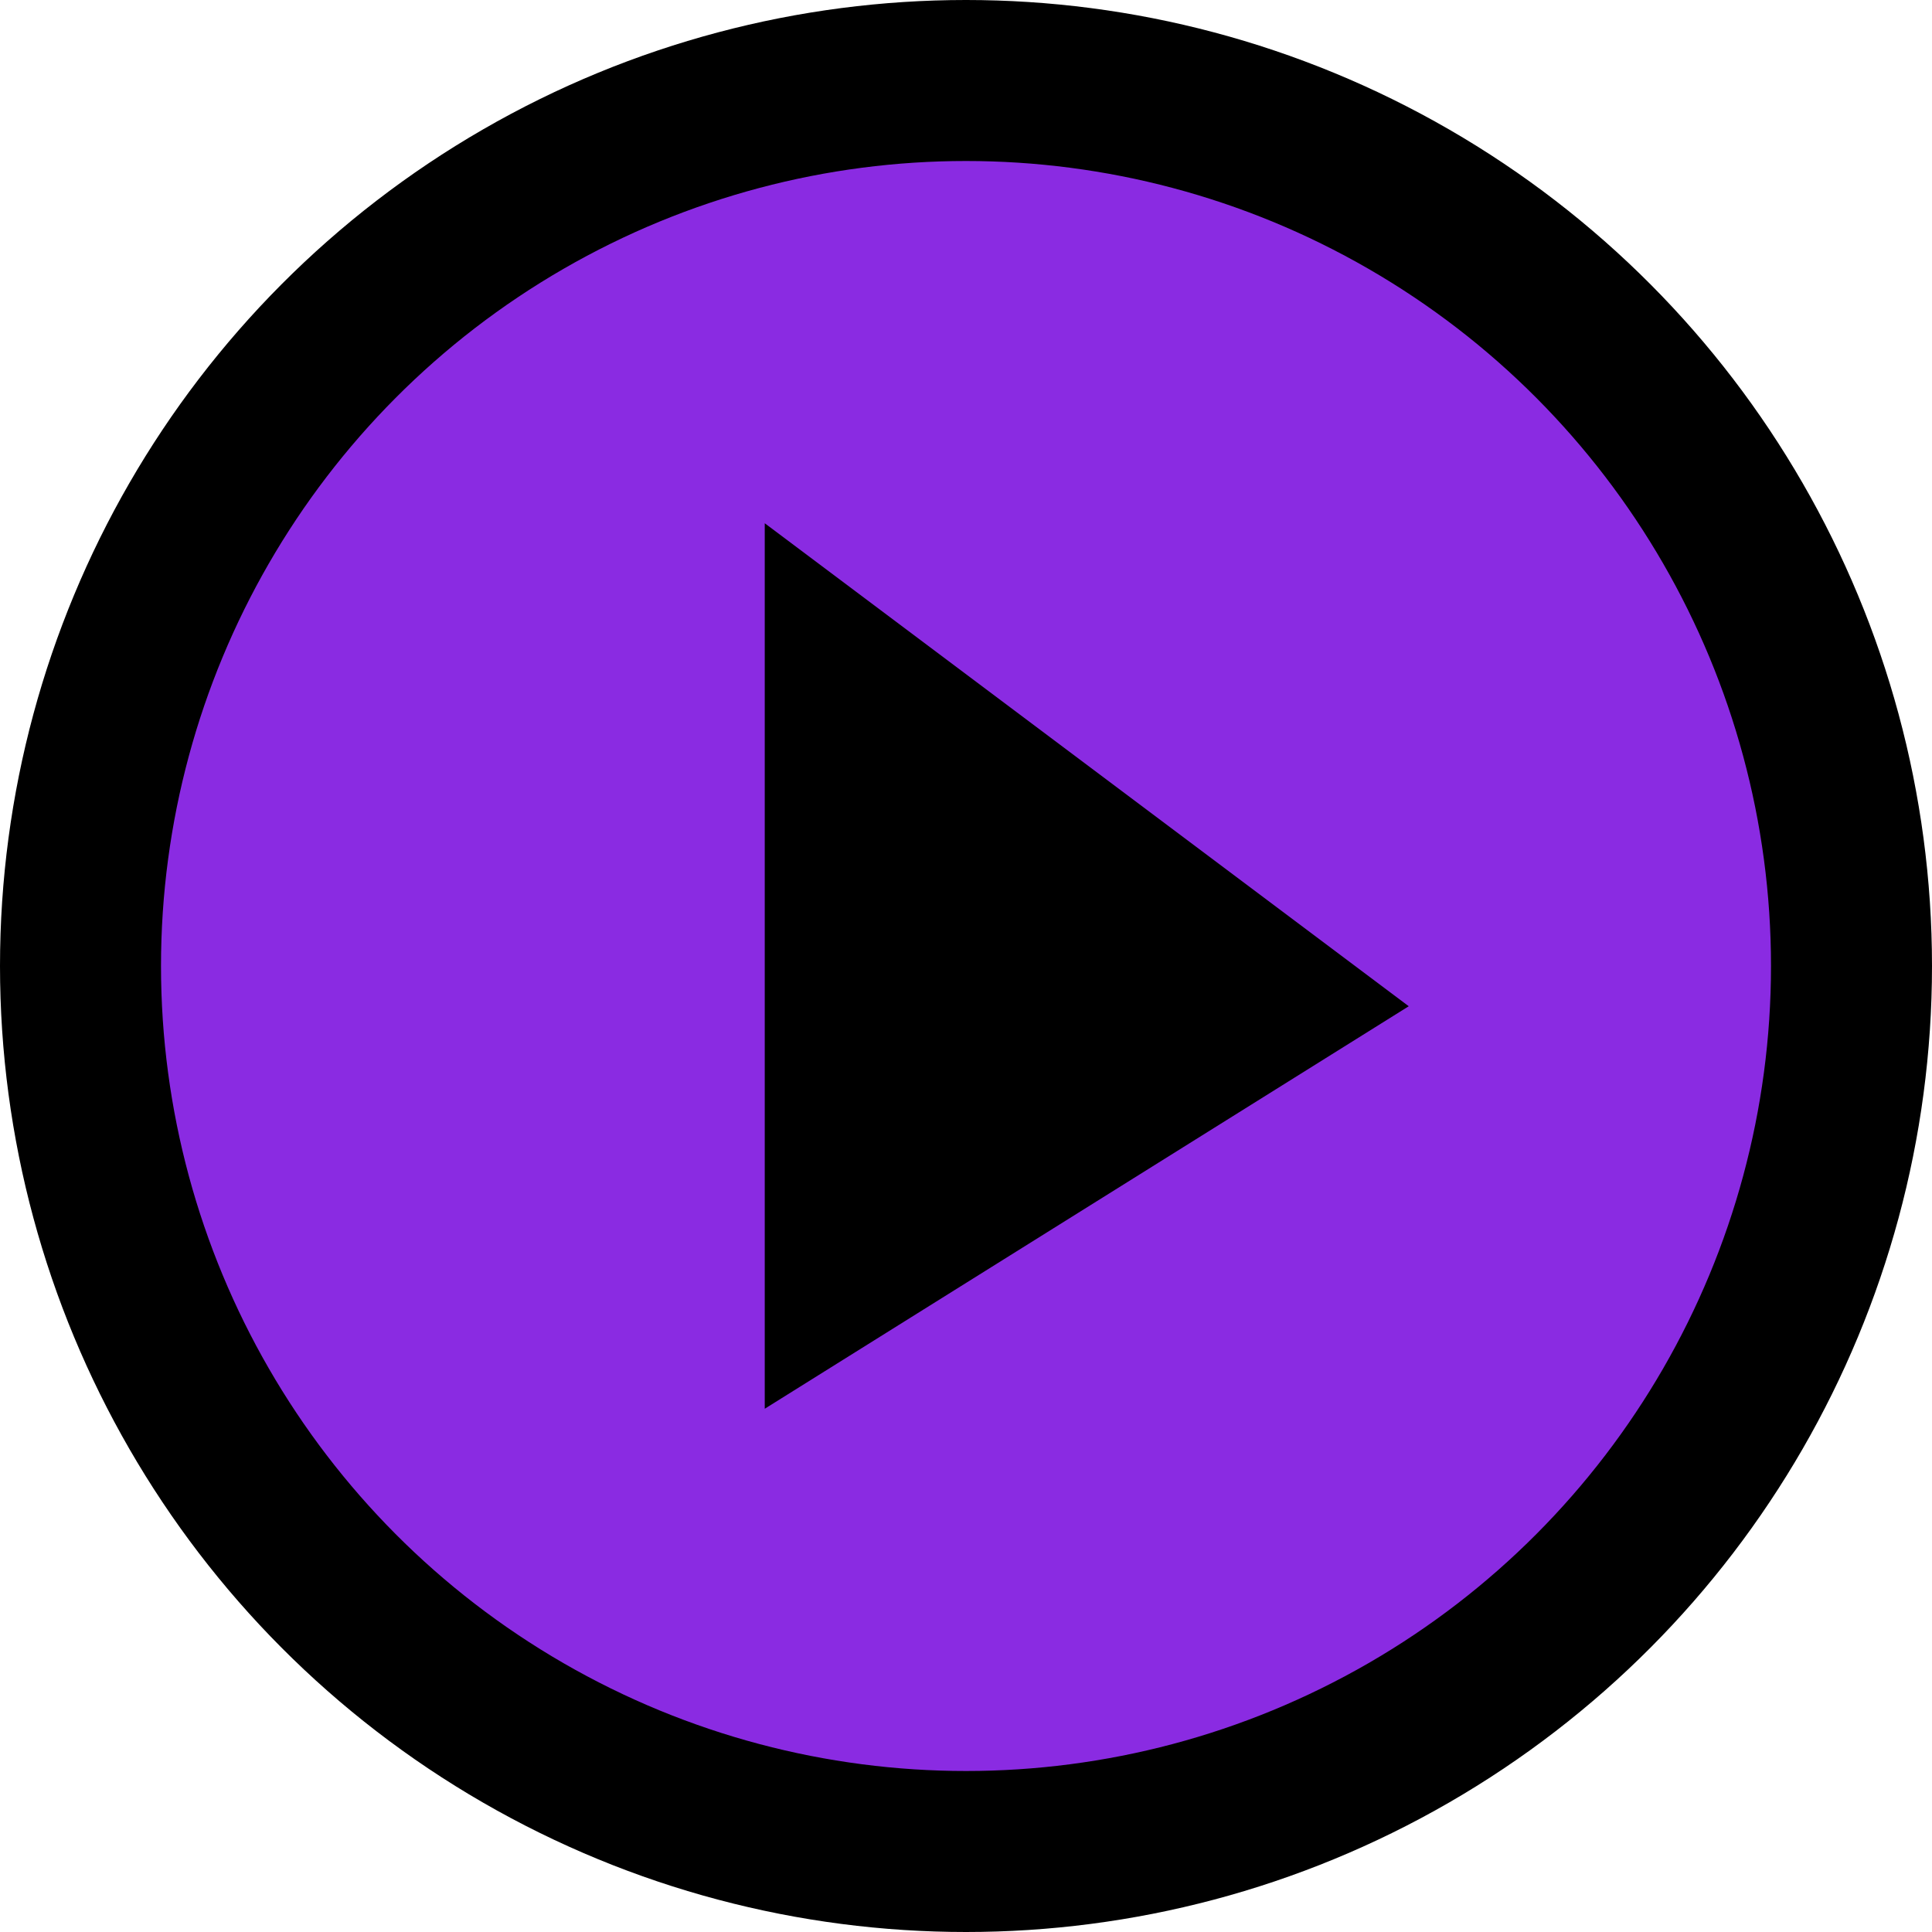 <svg xmlns="http://www.w3.org/2000/svg" viewBox="0 0 24 24">
  
  <g id="Play_1" data-name="Play 1">
   <circle cx="12" cy="12" r="11" fill="#8a2be2" stroke="#000" stroke-width="2" />
    <polygon points="9.5,17.5 9.5,6.5 17.5,12.5" fill="#000" />
  </g>
</svg>
